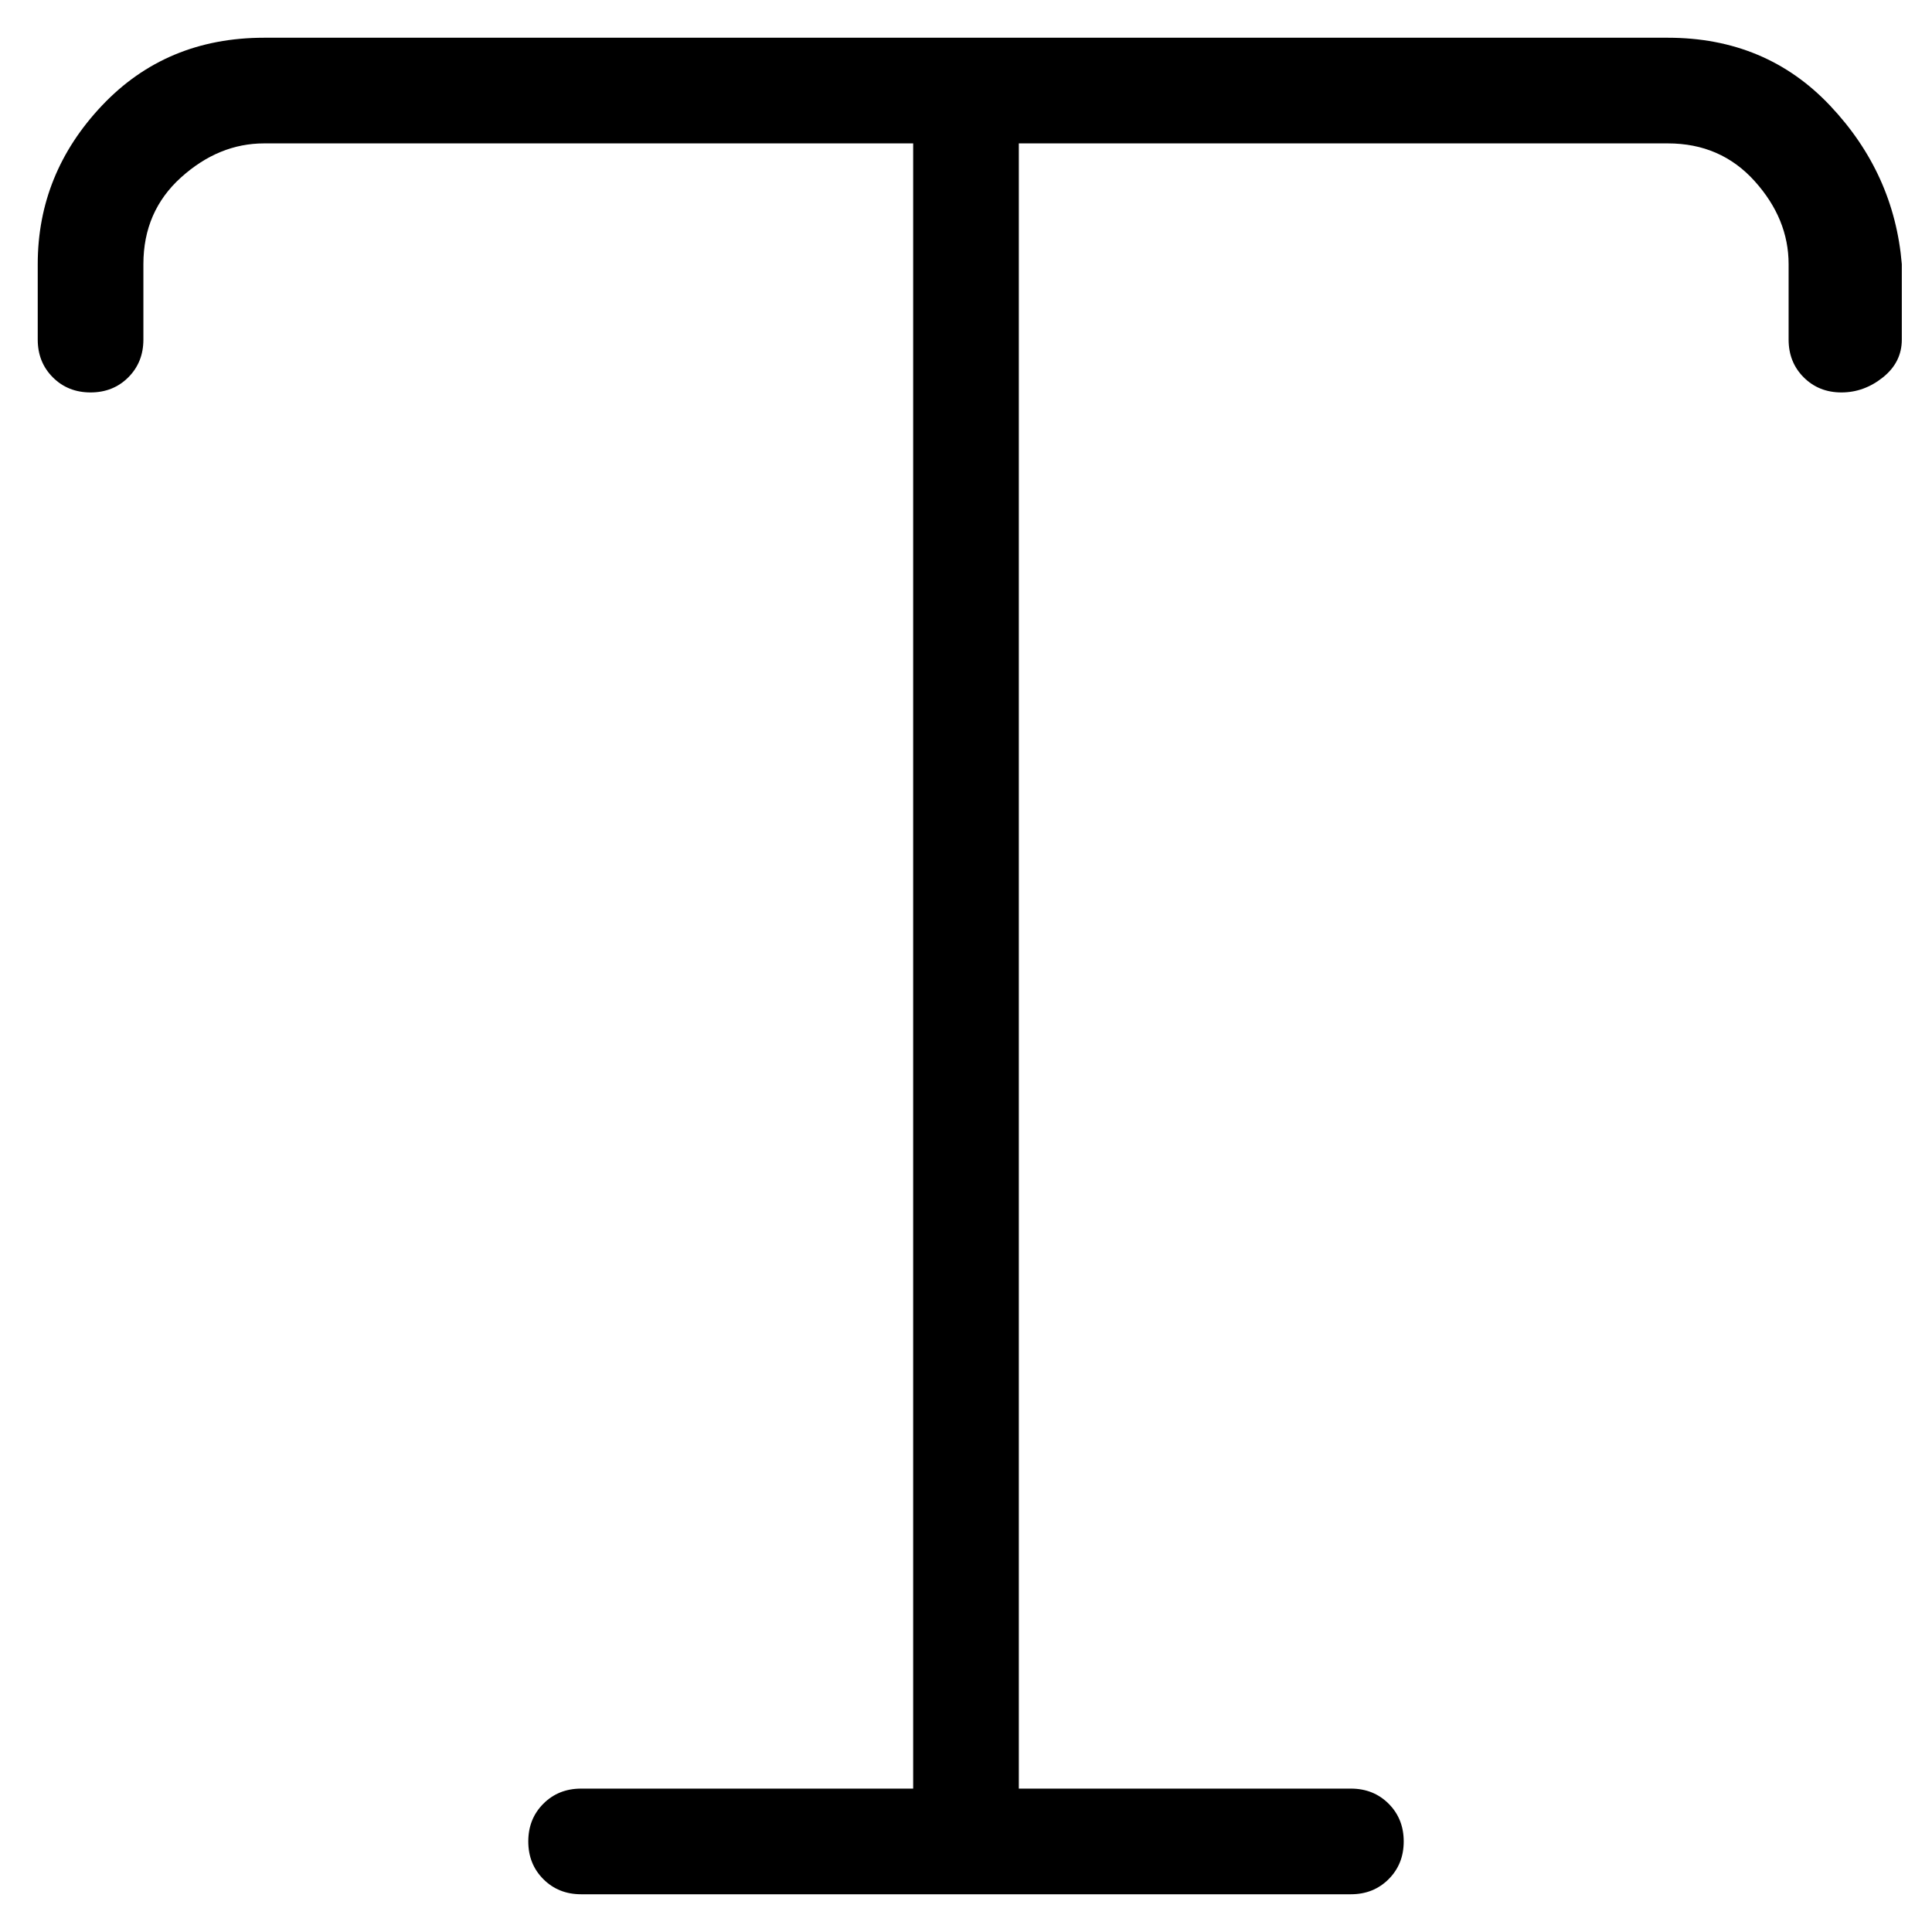 <svg viewBox="0 0 256 256" xmlns="http://www.w3.org/2000/svg">
  <path transform="scale(1, -1) translate(0, -256)" fill="currentColor" d="M221 251h-186q-13 0 -21.5 -9t-8.5 -21v-10q0 -3 2 -5t5 -2t5 2t2 5v10q0 7 5 11.5t11 4.5h86v-218h-44q-3 0 -5 -2t-2 -5t2 -5t5 -2h102q3 0 5 2t2 5t-2 5t-5 2h-44v218h86q7 0 11.5 -5t4.5 -11v-10q0 -3 2 -5t5 -2t5.5 2t2.5 5v10q-1 12 -9.5 21t-21.5 9z" />
</svg>